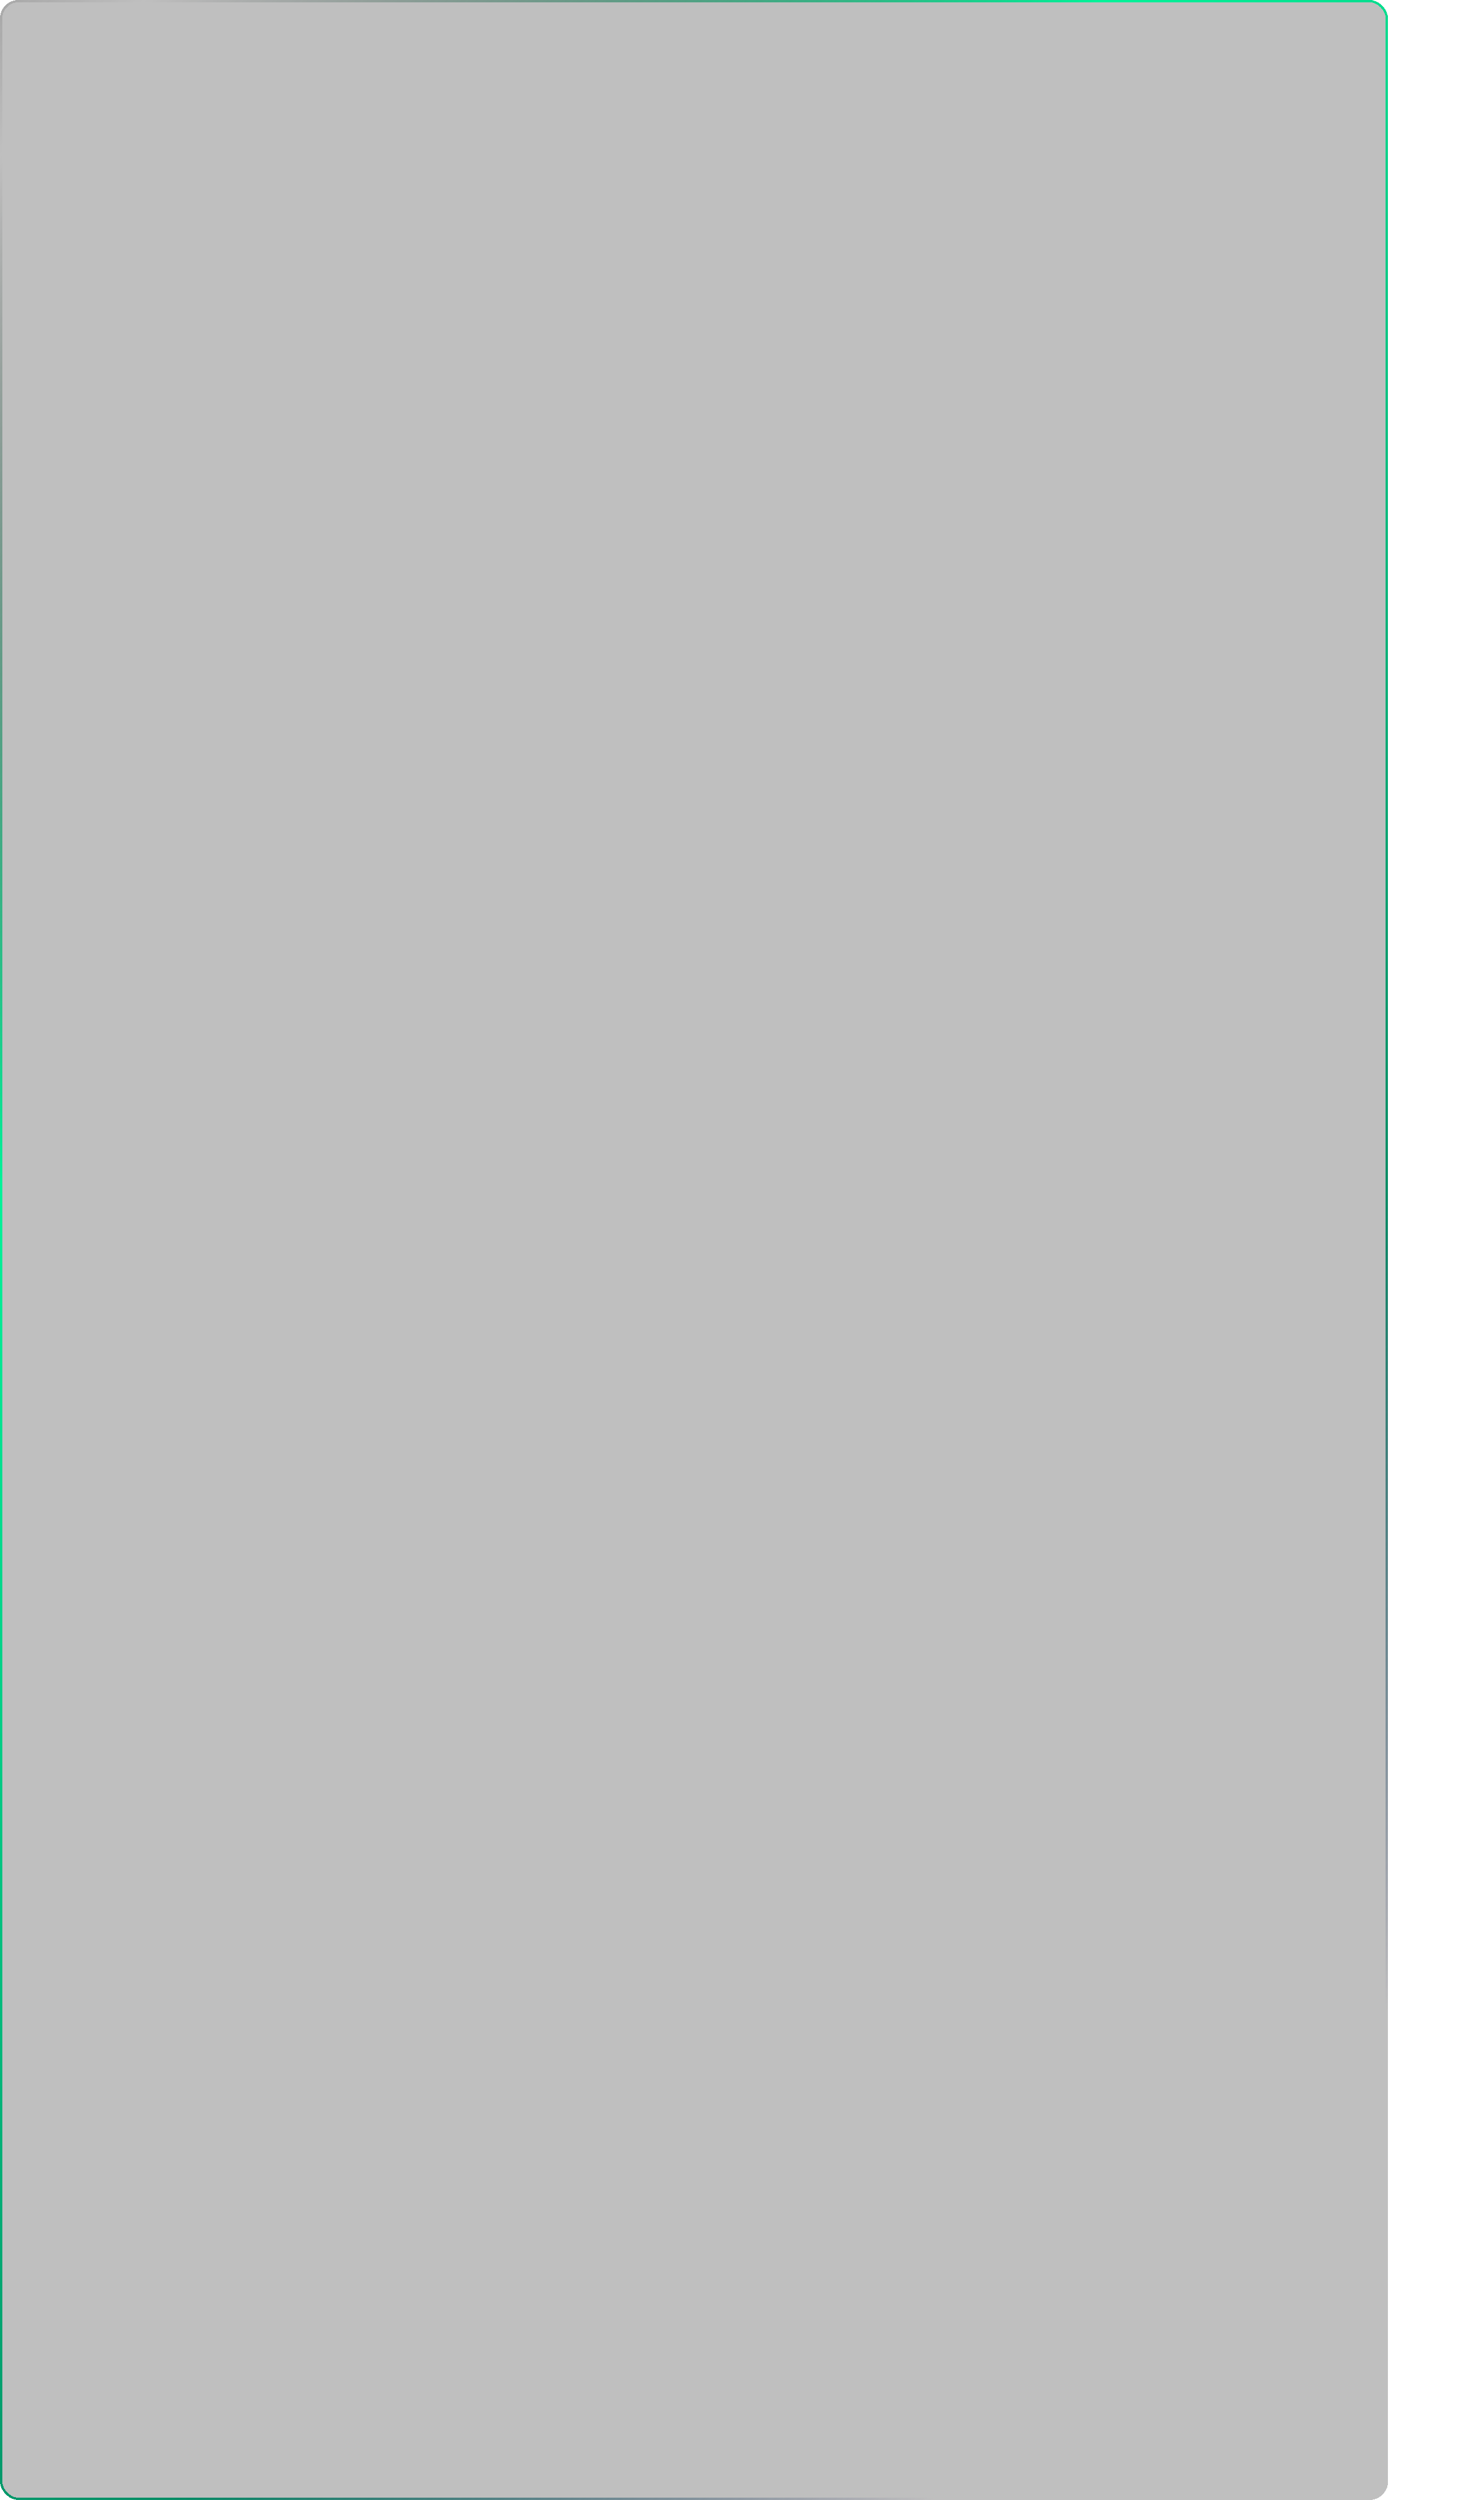 <svg width="635" height="1080" viewBox="0 0 635 1080" fill="none" xmlns="http://www.w3.org/2000/svg">
<g filter="url(#filter0_d_2002_957)">
<rect width="600" height="1080" rx="8" fill="black" fill-opacity="0.25" shape-rendering="crispEdges"/>
<rect x="0.5" y="0.5" width="599" height="1079" rx="7.5" stroke="url(#paint0_linear_2002_957)" shape-rendering="crispEdges"/>
</g>
<defs>
<filter id="filter0_d_2002_957" x="-35" y="-35" width="670" height="1150" filterUnits="userSpaceOnUse" color-interpolation-filters="sRGB">
<feFlood flood-opacity="0" result="BackgroundImageFix"/>
<feColorMatrix in="SourceAlpha" type="matrix" values="0 0 0 0 0 0 0 0 0 0 0 0 0 0 0 0 0 0 127 0" result="hardAlpha"/>
<feOffset/>
<feGaussianBlur stdDeviation="17.5"/>
<feComposite in2="hardAlpha" operator="out"/>
<feColorMatrix type="matrix" values="0 0 0 0 0 0 0 0 0 0 0 0 0 0 0 0 0 0 0.07 0"/>
<feBlend mode="normal" in2="BackgroundImageFix" result="effect1_dropShadow_2002_957"/>
<feBlend mode="normal" in="SourceGraphic" in2="effect1_dropShadow_2002_957" result="shape"/>
</filter>
<linearGradient id="paint0_linear_2002_957" x1="208" y1="-608.5" x2="1154.71" y2="271.227" gradientUnits="userSpaceOnUse">
<stop stop-color="white"/>
<stop offset="0.238" stop-opacity="0"/>
<stop offset="0.472" stop-color="#01F299"/>
<stop offset="0.813" stop-color="#048C64"/>
<stop offset="1" stop-color="#000749" stop-opacity="0"/>
</linearGradient>
</defs>
</svg>
